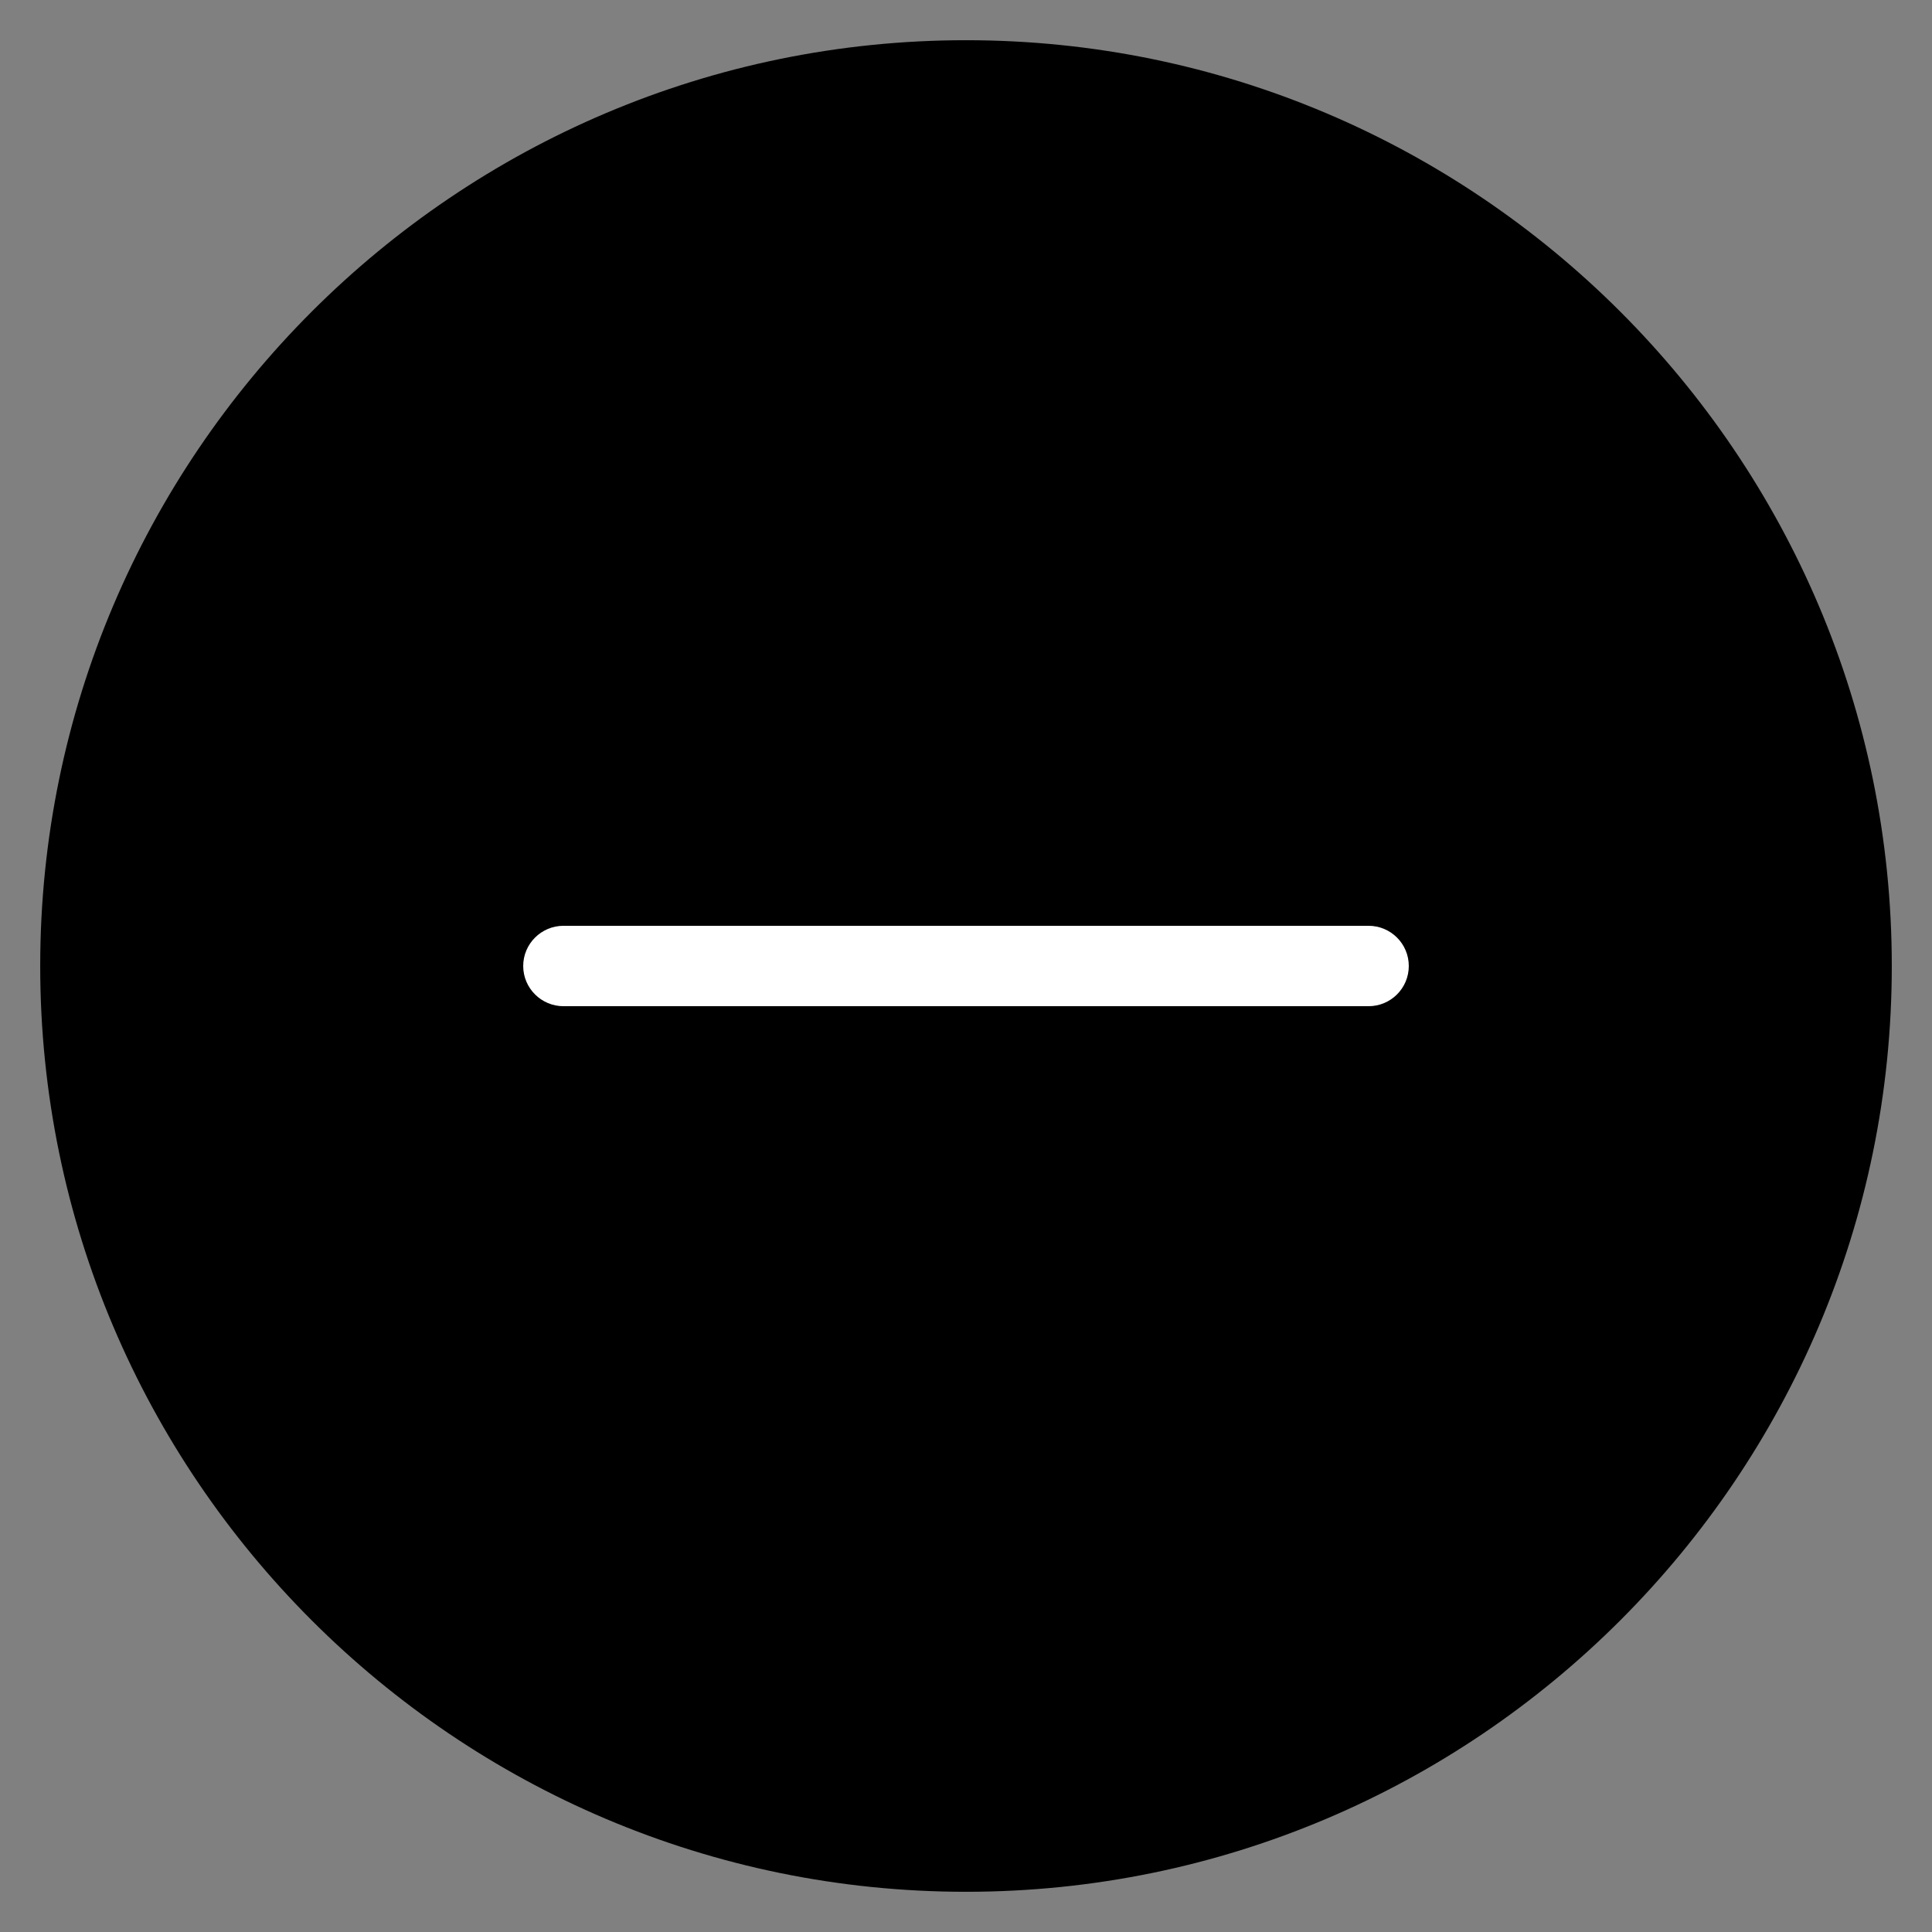 <svg width="16" height="16" viewBox="0 0 16 16" fill="none" xmlns="http://www.w3.org/2000/svg">
<rect x="0" y="0" width="16" height="16" fill="#808080" stroke="none"/>
<path d="M8 15.667C3.773 15.667 0.333 12.228 0.333 8C0.333 3.772 3.773 0.333 8 0.333C12.227 0.333 15.667 3.772 15.667 8C15.667 12.228 12.227 15.667 8 15.667Z" fill="currentColor"/>
<path d="M11.333 8.333H4.667C4.483 8.333 4.333 8.184 4.333 8C4.333 7.816 4.483 7.667 4.667 7.667H11.333C11.518 7.667 11.667 7.816 11.667 8C11.667 8.184 11.518 8.333 11.333 8.333Z" fill="white"/>
</svg>
